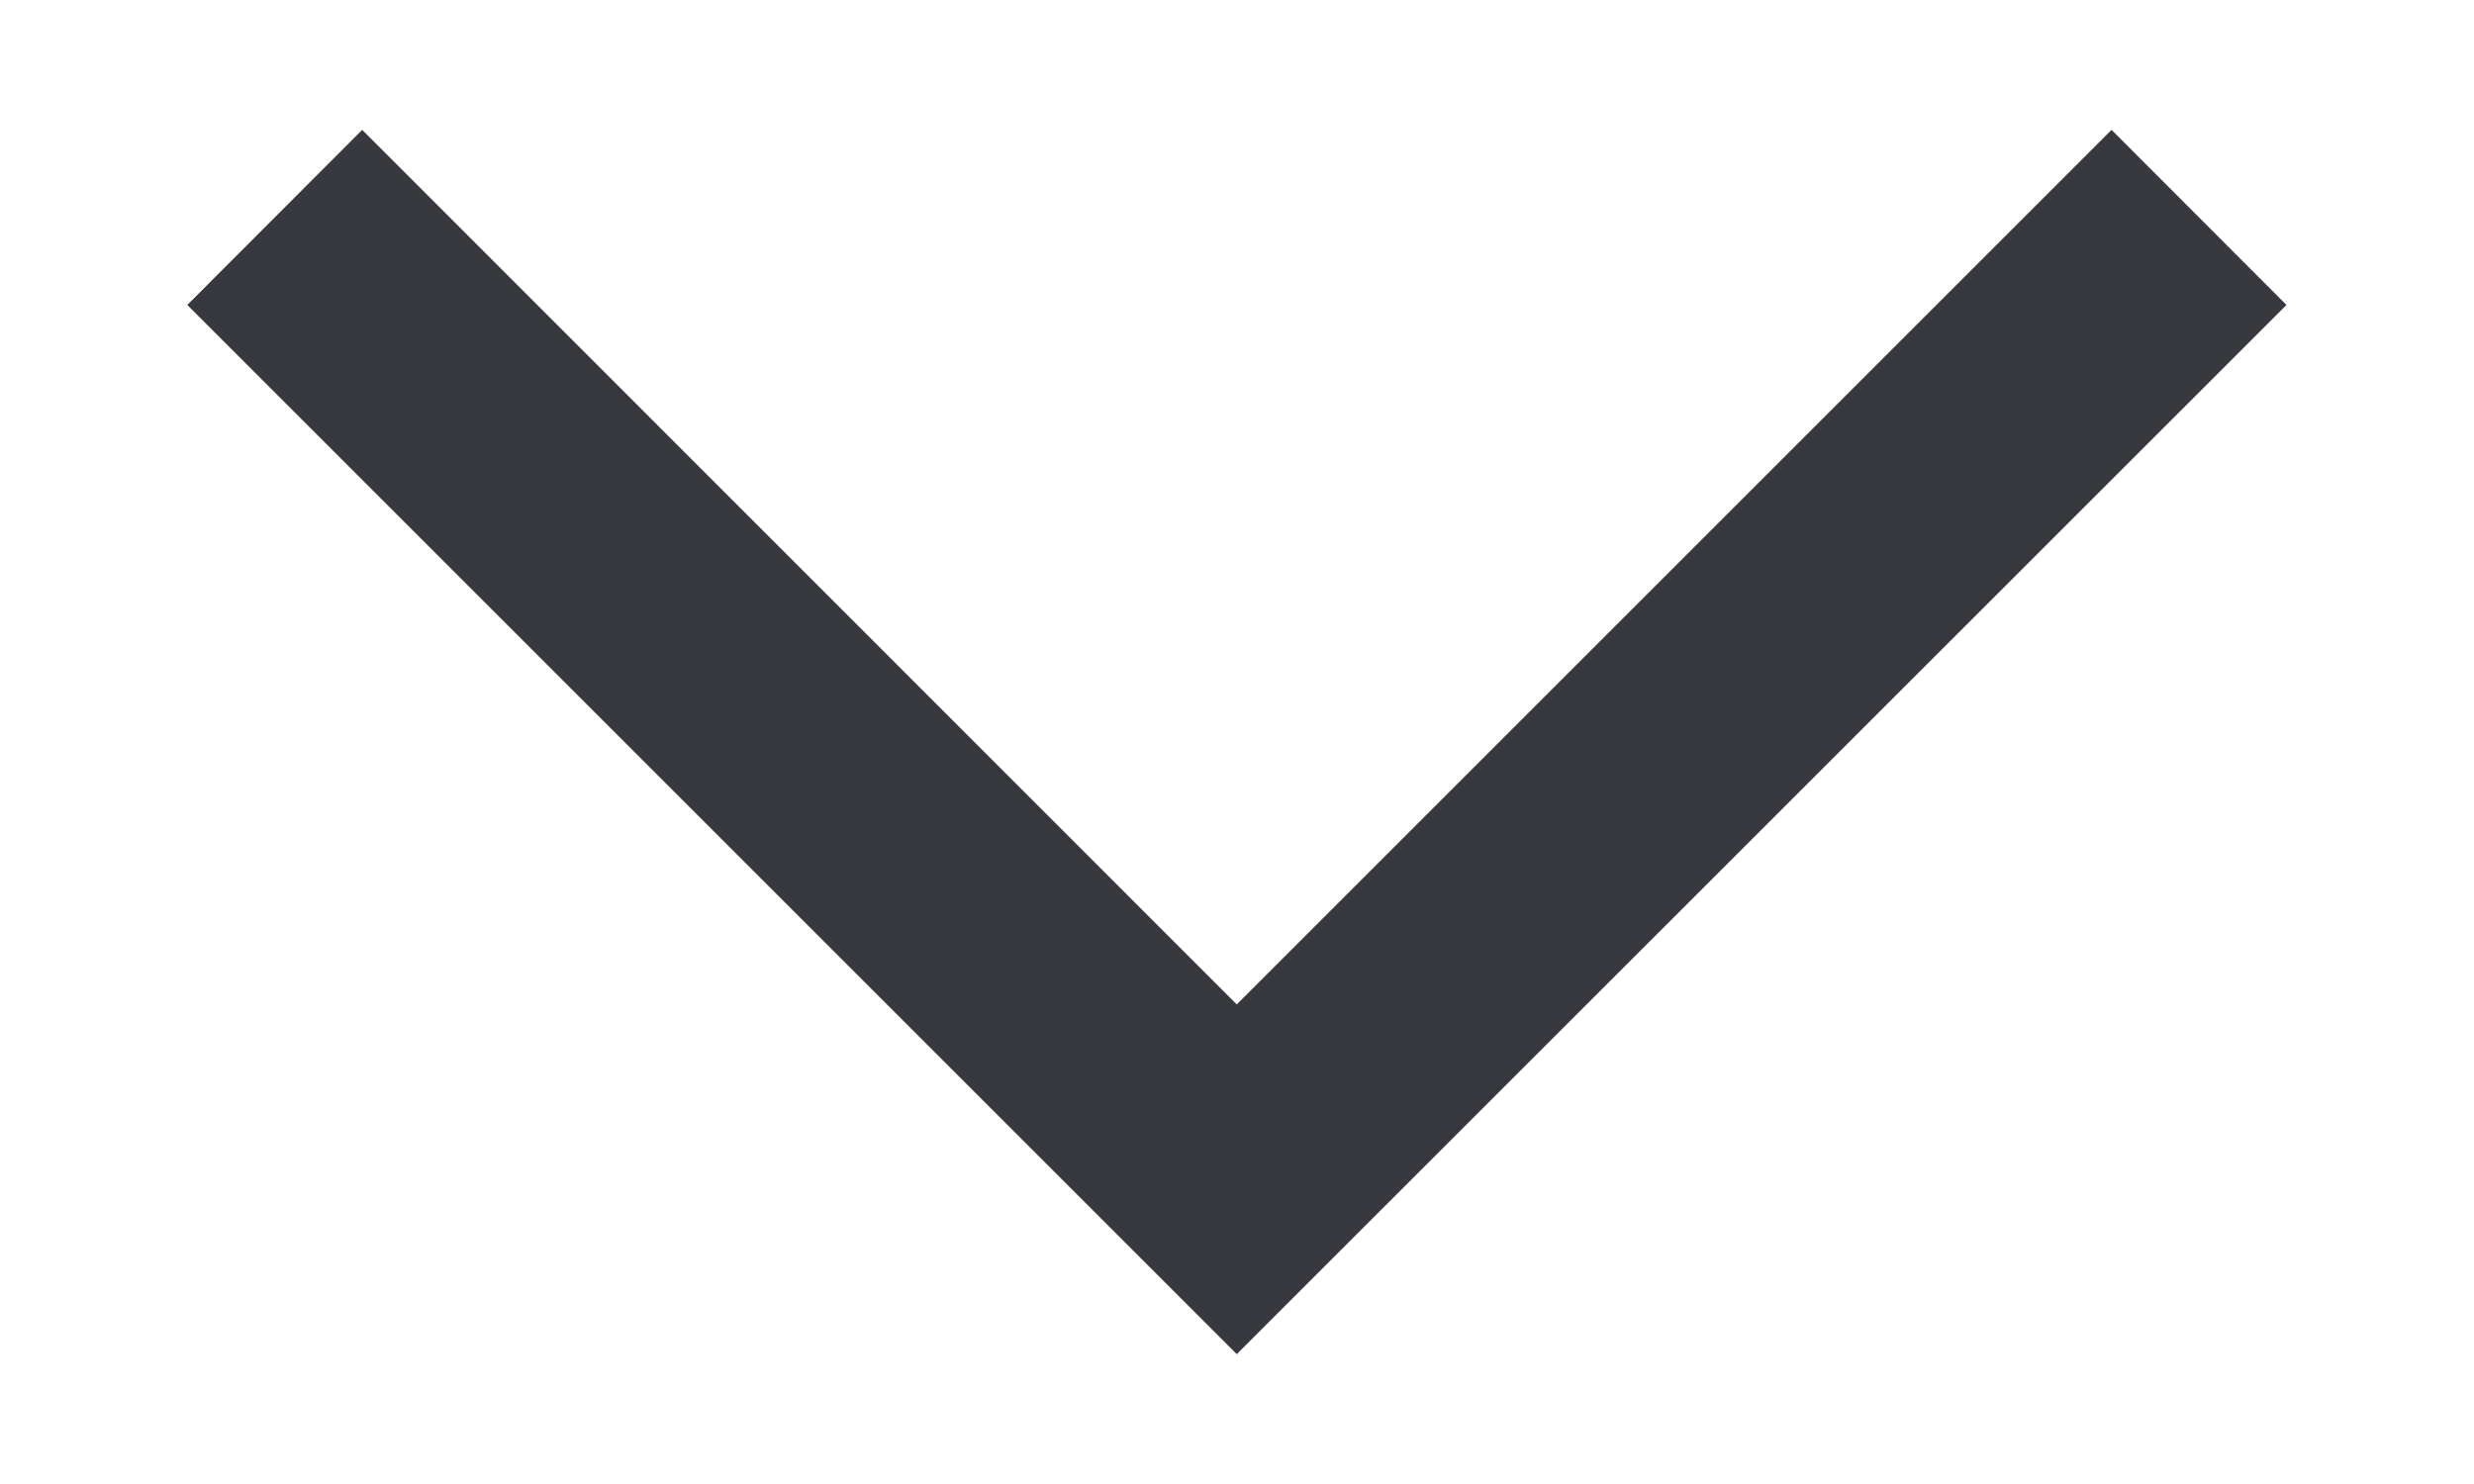 <svg width="10" height="6" viewBox="0 0 10 6" fill="none" xmlns="http://www.w3.org/2000/svg">
<path d="M0.757 1.233L4.999 5.475L9.242 1.233L8.535 0.525L4.999 4.061L1.464 0.525L0.757 1.233Z" fill="#38393F"/>
</svg>
